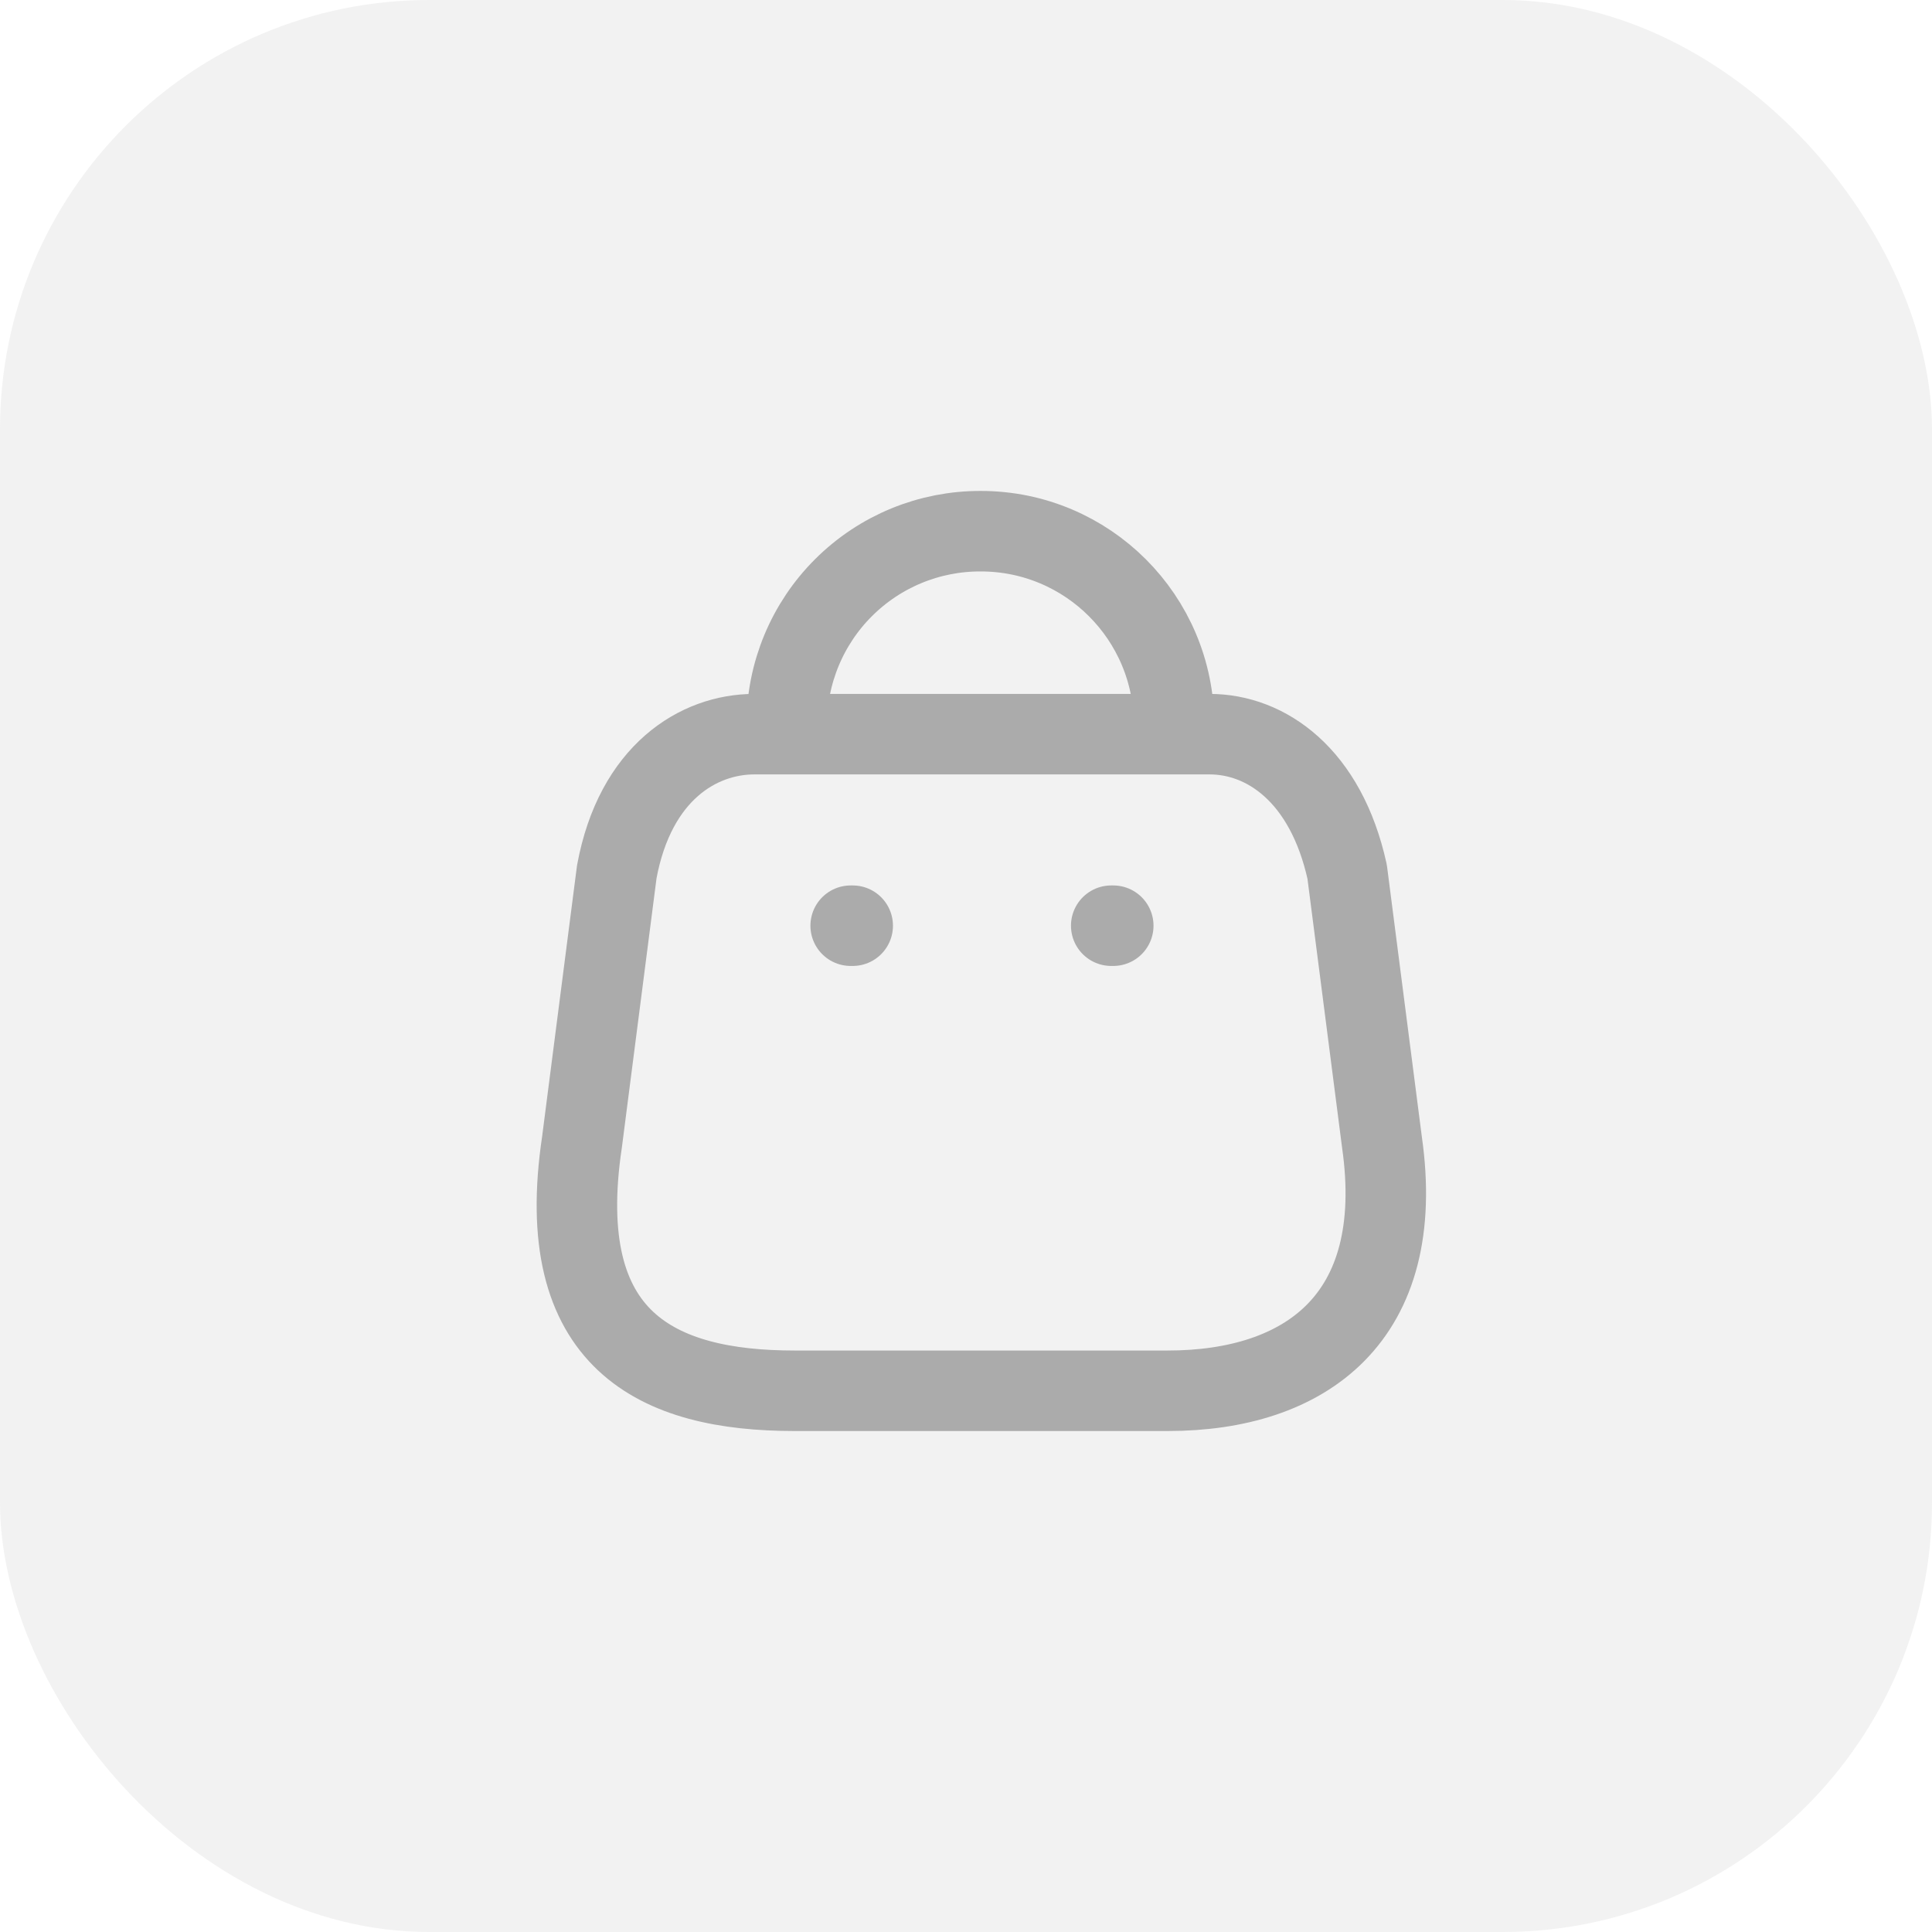 <svg width="36" height="36" viewBox="0 0 36 36" fill="none" xmlns="http://www.w3.org/2000/svg">
<rect width="36" height="36" rx="8" fill="#ABABAB" fill-opacity="0.16"/>
<path fill-rule="evenodd" clip-rule="evenodd" d="M21.761 25.915H14.804C12.249 25.915 10.288 24.992 10.845 21.277L11.493 16.243C11.837 14.389 13.019 13.68 14.056 13.68H22.538C23.591 13.68 24.705 14.443 25.102 16.243L25.75 21.277C26.223 24.572 24.316 25.915 21.761 25.915Z" stroke="#ABABAB" stroke-width="1.5" stroke-linecap="round" stroke-linejoin="round"/>
<path d="M21.876 13.499C21.876 11.51 20.264 9.898 18.276 9.898V9.898C17.318 9.894 16.398 10.272 15.72 10.948C15.042 11.623 14.66 12.541 14.66 13.499V13.499" stroke="#ABABAB" stroke-width="1.5" stroke-linecap="round" stroke-linejoin="round"/>
<path d="M20.744 17.249H20.706" stroke="#ABABAB" stroke-width="1.5" stroke-linecap="round" stroke-linejoin="round"/>
<path d="M15.889 17.249H15.851" stroke="#ABABAB" stroke-width="1.5" stroke-linecap="round" stroke-linejoin="round"/>
</svg>
